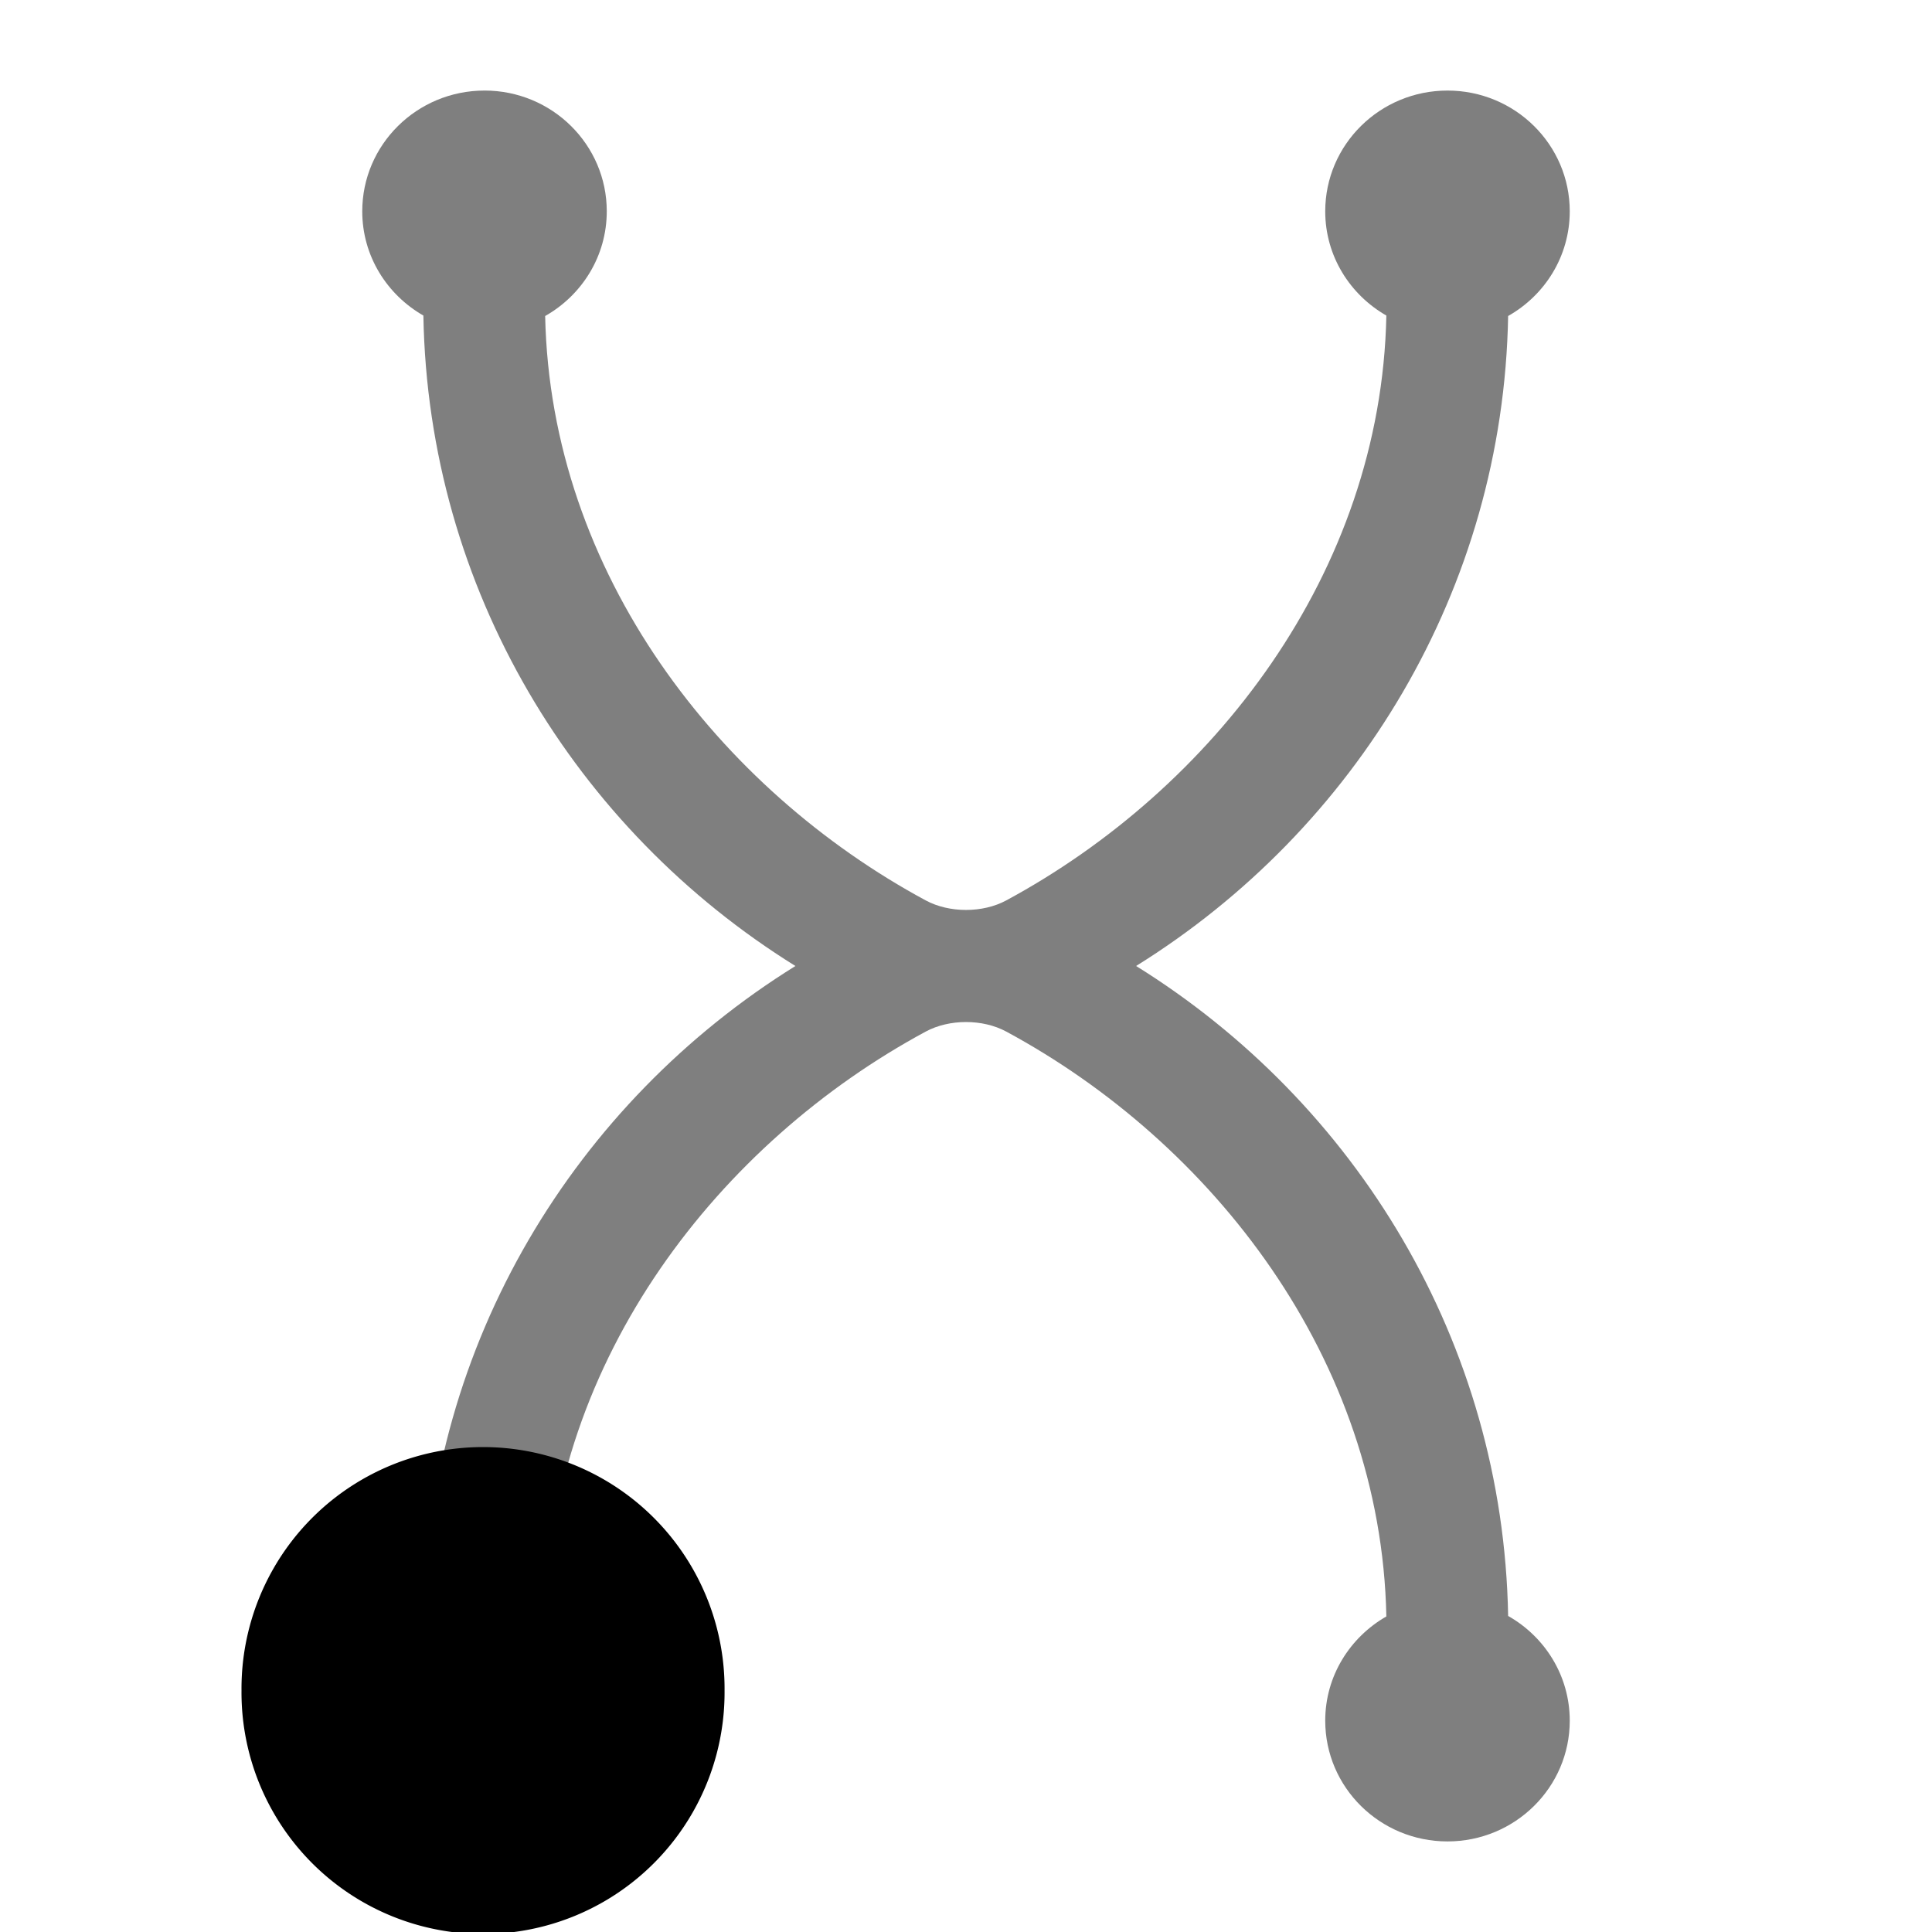 <?xml version="1.0" encoding="UTF-8" standalone="no"?>
<!-- Created with Inkscape (http://www.inkscape.org/) -->

<svg
   xmlns:dc="http://purl.org/dc/elements/1.1/"
   xmlns:cc="http://creativecommons.org/ns#"
   xmlns:rdf="http://www.w3.org/1999/02/22-rdf-syntax-ns#"
   xmlns:svg="http://www.w3.org/2000/svg"
   xmlns="http://www.w3.org/2000/svg"
   xmlns:sodipodi="http://sodipodi.sourceforge.net/DTD/sodipodi-0.dtd"
   xmlns:inkscape="http://www.inkscape.org/namespaces/inkscape"
   width="128"
   height="128"
   id="svg2"
   version="1.1"
   inkscape:version="0.48.0 r9654"
   sodipodi:docname="gear4a.svg">
  <defs
     id="defs4">
    <inkscape:perspective
       sodipodi:type="inkscape:persp3d"
       inkscape:vp_x="0 : 526.18109 : 1"
       inkscape:vp_y="0 : 1000 : 0"
       inkscape:vp_z="744.09448 : 526.18109 : 1"
       inkscape:persp3d-origin="372.04724 : 350.78739 : 1"
       id="perspective10" />
  </defs>
  <sodipodi:namedview
     id="base"
     pagecolor="#ffffff"
     bordercolor="#666666"
     borderopacity="1.0"
     inkscape:pageopacity="0.0"
     inkscape:pageshadow="2"
     inkscape:zoom="3.959798"
     inkscape:cx="55.809775"
     inkscape:cy="60"
     inkscape:document-units="px"
     inkscape:current-layer="g3644"
     showgrid="false"
     showguides="true"
     inkscape:guide-bbox="true"
     inkscape:window-width="1088"
     inkscape:window-height="792"
     inkscape:window-x="483"
     inkscape:window-y="205"
     inkscape:window-maximized="0">
    <sodipodi:guide
       orientation="0,1"
       position="114.286,-22.5"
       id="guide3596" />
  </sodipodi:namedview>
  <g
     inkscape:label="Ebene 1"
     inkscape:groupmode="layer"
     id="layer1"
     transform="translate(0,-924.362)">
    <g
       id="g3644">
      <path
         style="opacity:0.5;fill:#000000;fill-opacity:1;stroke:none"
         d="m 32.1,930.362 c -4.473,0 -8.1,3.582 -8.1,8 0,2.957 1.634,5.522 4.05,6.906 0.316,18.147 10.073,34.036 24.648,43.094 -14.575,9.058 -24.332,24.947 -24.648,43.094 C 25.634,1032.841 24,1035.405 24,1038.362 c 0,4.418 3.626,8 8.1,8 4.473,0 8.1,-3.582 8.1,-8 0,-2.972 -1.645,-5.558 -4.082,-6.938 0.36,-17.086 11.579,-31.367 25.217,-38.719 1.559,-0.84 3.77,-0.841 5.329,0 13.638,7.359 24.839,21.651 25.186,38.75 -2.415,1.385 -4.05,3.949 -4.05,6.906 0,4.418 3.626,8 8.1,8 4.473,0 8.1,-3.582 8.1,-8 0,-2.972 -1.645,-5.558 -4.082,-6.938 -0.326,-18.137 -10.09,-34.011 -24.648,-43.062 14.558,-9.052 24.322,-24.926 24.648,-43.063 C 102.355,943.92 104,941.335 104,938.362 c 0,-4.418 -3.626,-8 -8.1,-8 -4.473,0 -8.1,3.582 -8.1,8 0,2.957 1.634,5.522 4.05,6.906 -0.347,17.099 -11.548,31.391 -25.186,38.75 -1.559,0.841 -3.77,0.84 -5.329,0 -13.639,-7.352 -24.858,-21.633 -25.217,-38.719 2.436,-1.379 4.082,-3.965 4.082,-6.938 0,-4.418 -3.626,-8 -8.1,-8 z"
         id="path3677"
         inkscape:connector-curvature="0"
         sodipodi:nodetypes="sscccssscaacssscccssscaacss" />
      <path
         sodipodi:type="arc"
         style="fill:#000000;fill-opacity:1;stroke:none"
         id="path3646"
         sodipodi:cx="19.821428"
         sodipodi:cy="25.321428"
         sodipodi:rx="15.535714"
         sodipodi:ry="15.535714"
         d="m 35.357,25.321 a 15.536,15.536 0 1 1 -31.071,0 15.536,15.536 0 1 1 31.071,0 z"
         transform="matrix(1.03,0,0,1.03,11.586,1010.284)" />
    </g>
  </g>
</svg>
